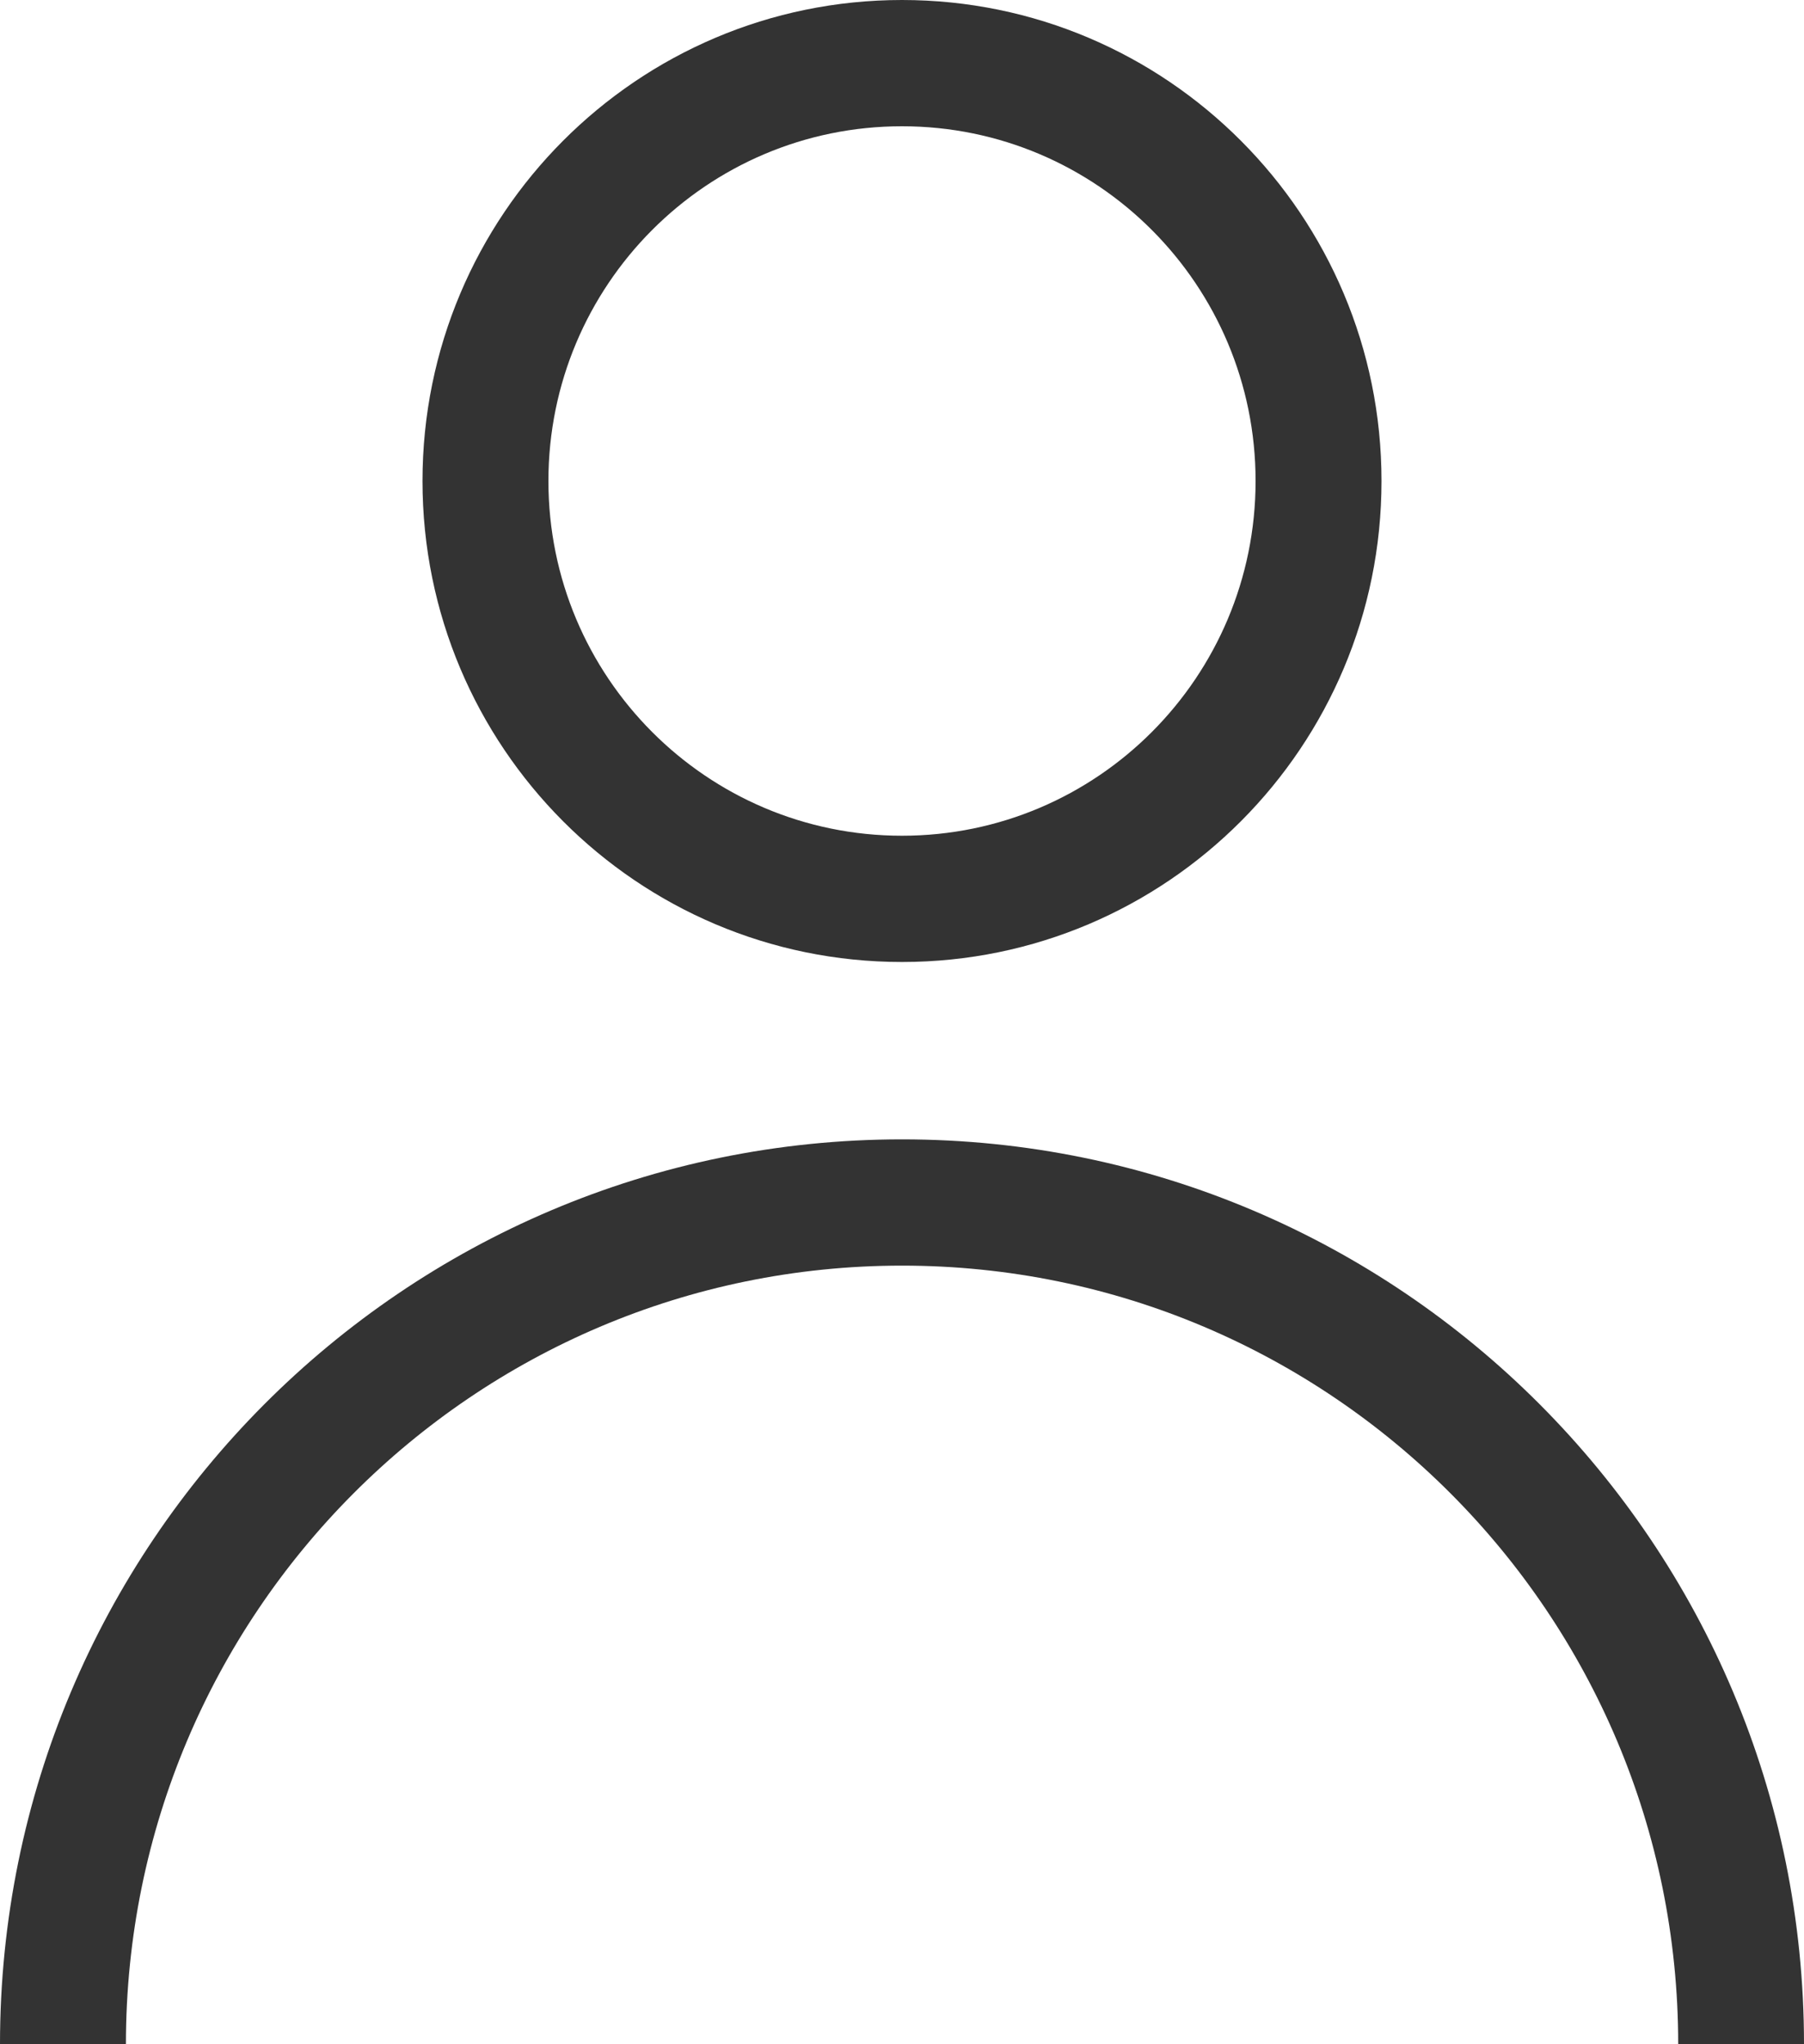 <svg width="15" height="17" viewBox="0 0 15 17" fill="none" xmlns="http://www.w3.org/2000/svg">
<path fill-rule="evenodd" clip-rule="evenodd" d="M7.5 6.95C9.124 6.95 10.44 5.629 10.44 4C10.44 2.371 9.124 1.05 7.5 1.05C5.876 1.05 4.56 2.371 4.56 4C4.56 5.629 5.876 6.95 7.5 6.95ZM7.5 8C9.702 8 11.487 6.209 11.487 4C11.487 1.791 9.702 0 7.5 0C5.298 0 3.513 1.791 3.513 4C3.513 6.209 5.298 8 7.5 8Z" fill="#333333"/>
<path fill-rule="evenodd" clip-rule="evenodd" d="M7.5 10.525C3.936 10.525 1.047 13.424 1.047 17H0C0 12.844 3.358 9.475 7.5 9.475C11.642 9.475 15 12.844 15 17H13.954C13.954 13.424 11.064 10.525 7.5 10.525Z" fill="#333333"/>
</svg>
